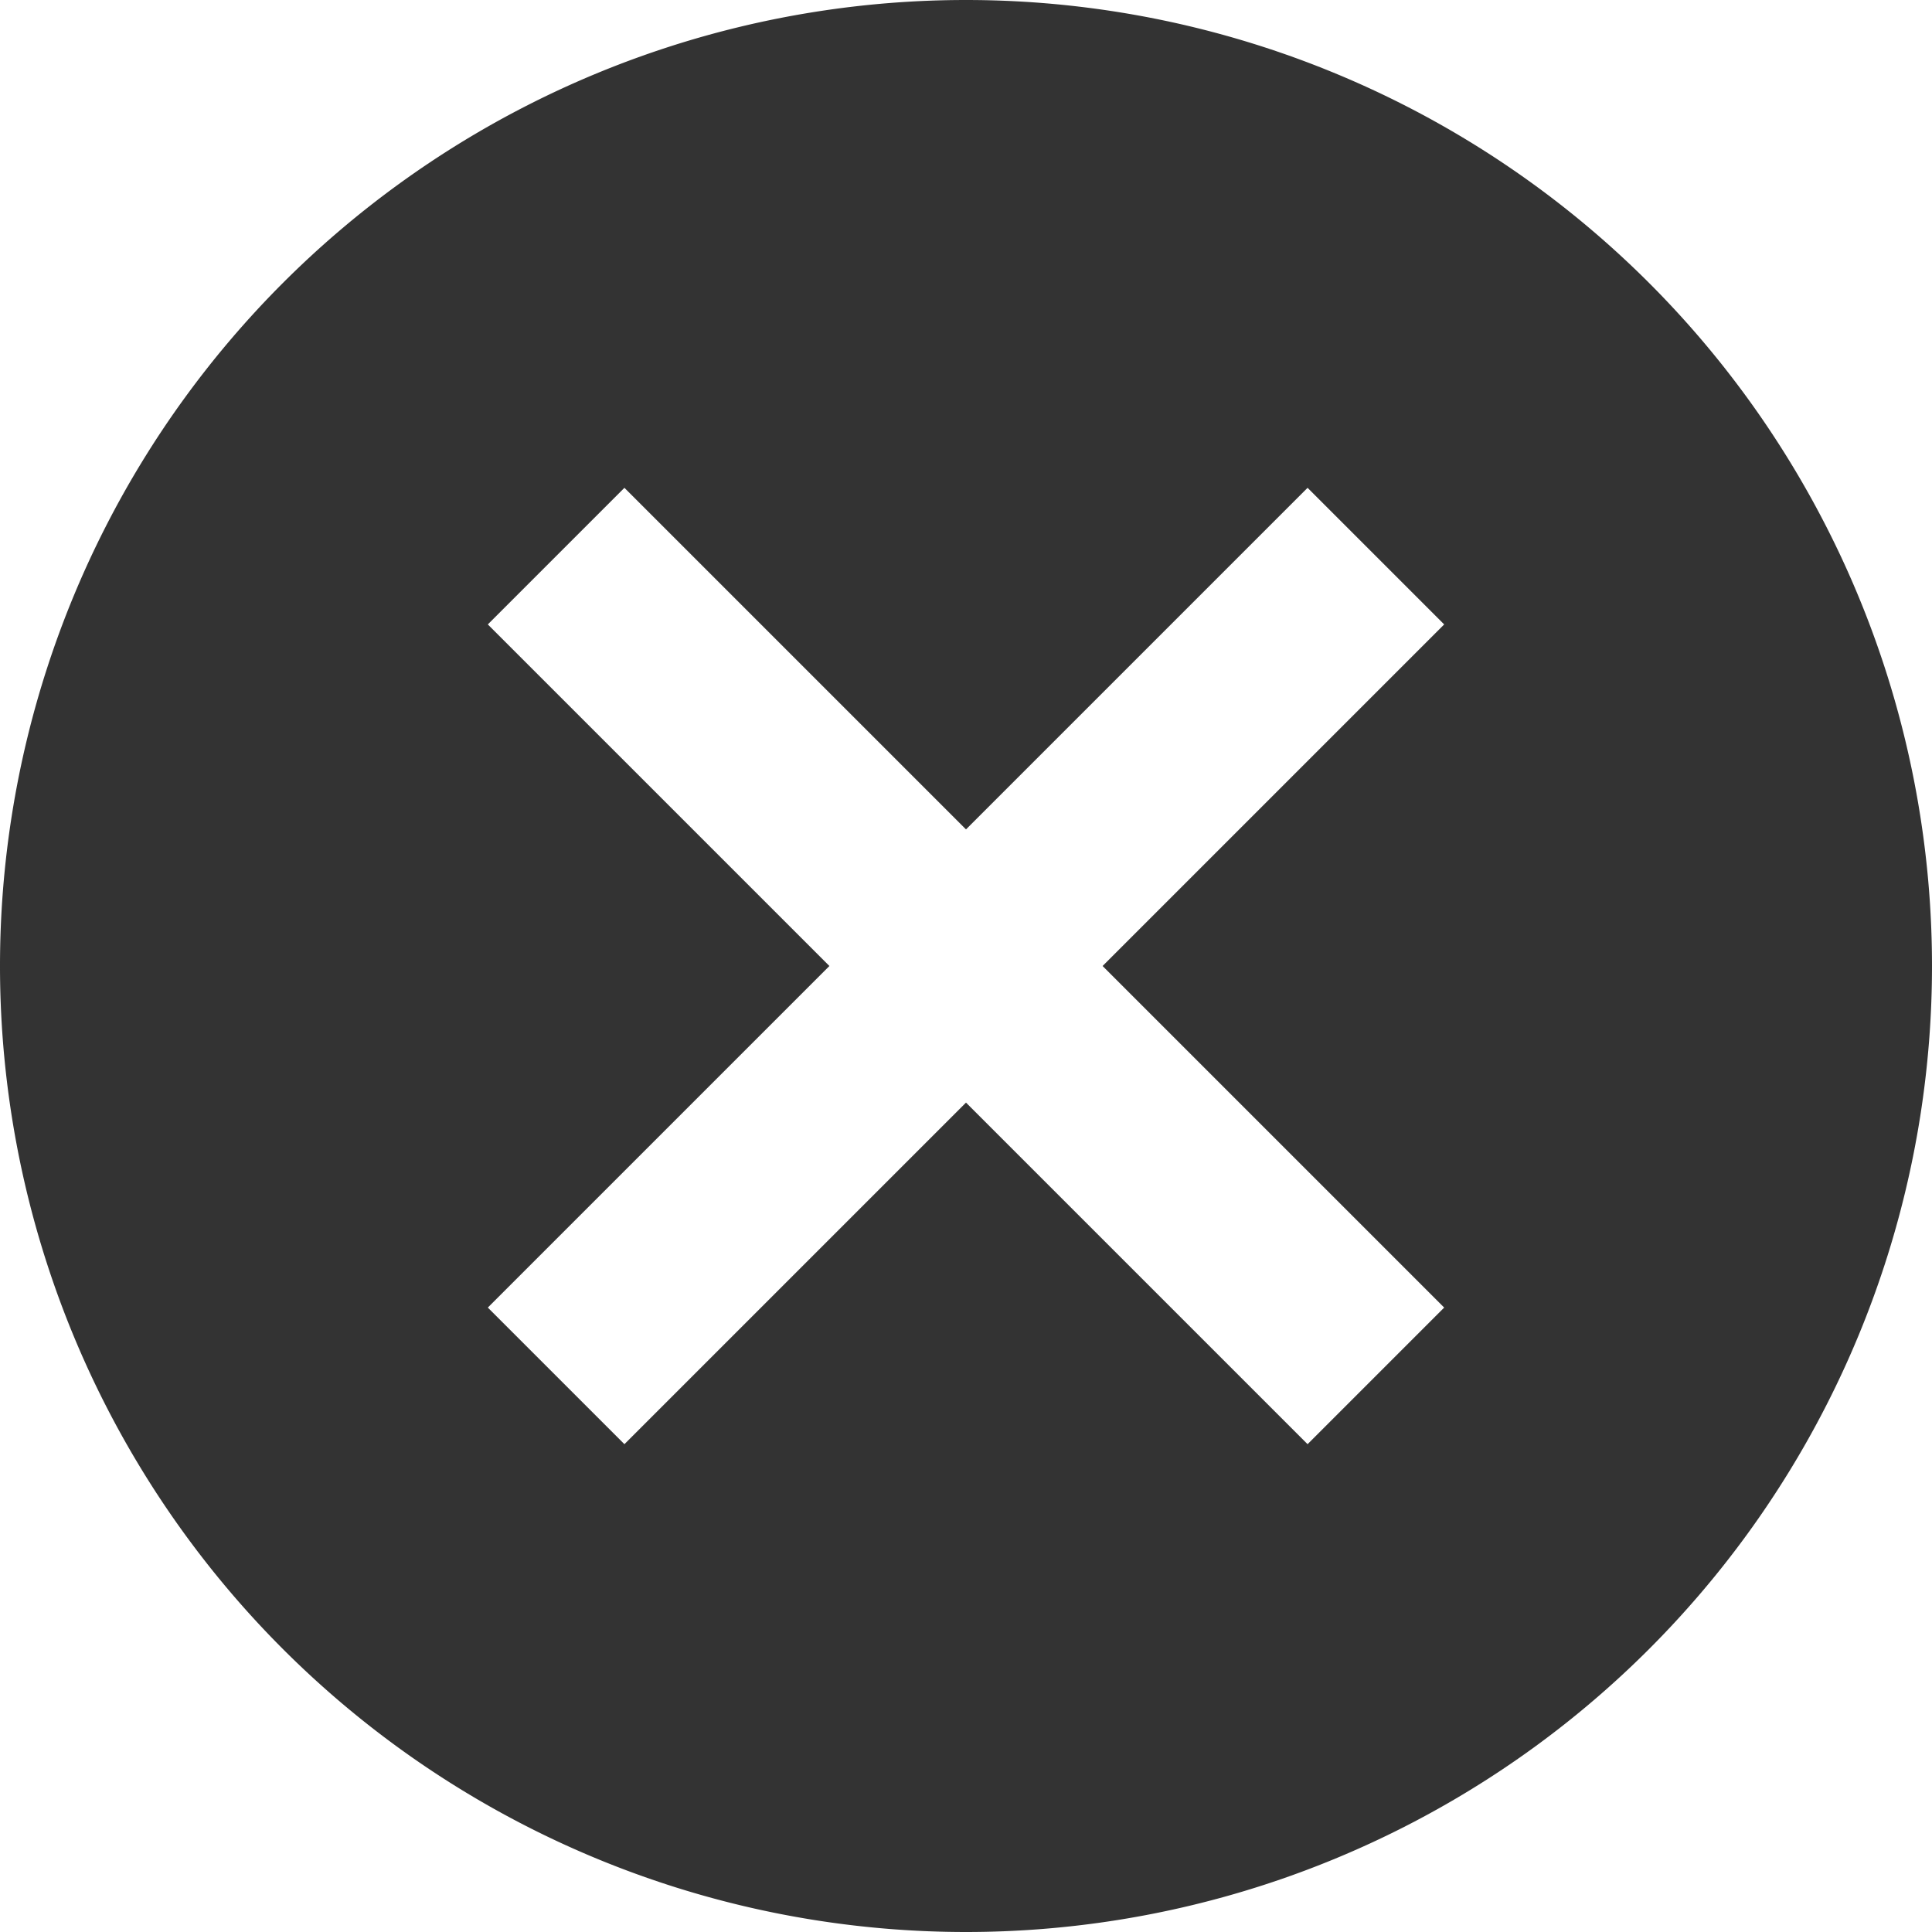 <?xml version="1.0" standalone="no"?><!DOCTYPE svg PUBLIC "-//W3C//DTD SVG 1.1//EN" "http://www.w3.org/Graphics/SVG/1.1/DTD/svg11.dtd"><svg t="1698918391500" class="icon" viewBox="0 0 1024 1024" version="1.1" xmlns="http://www.w3.org/2000/svg" p-id="8806" xmlns:xlink="http://www.w3.org/1999/xlink" width="128" height="128"><path d="M512 439.603L330.957 258.56l-72.397 72.397L439.603 512 258.56 693.043l72.397 72.397L512 584.397l181.043 181.043 72.397-72.397L584.397 512l181.043-181.043-72.397-72.397L512 439.603zM512 1024A512 512 0 1 1 512 0a512 512 0 0 1 0 1024z" fill="#333333" p-id="8807"></path></svg>